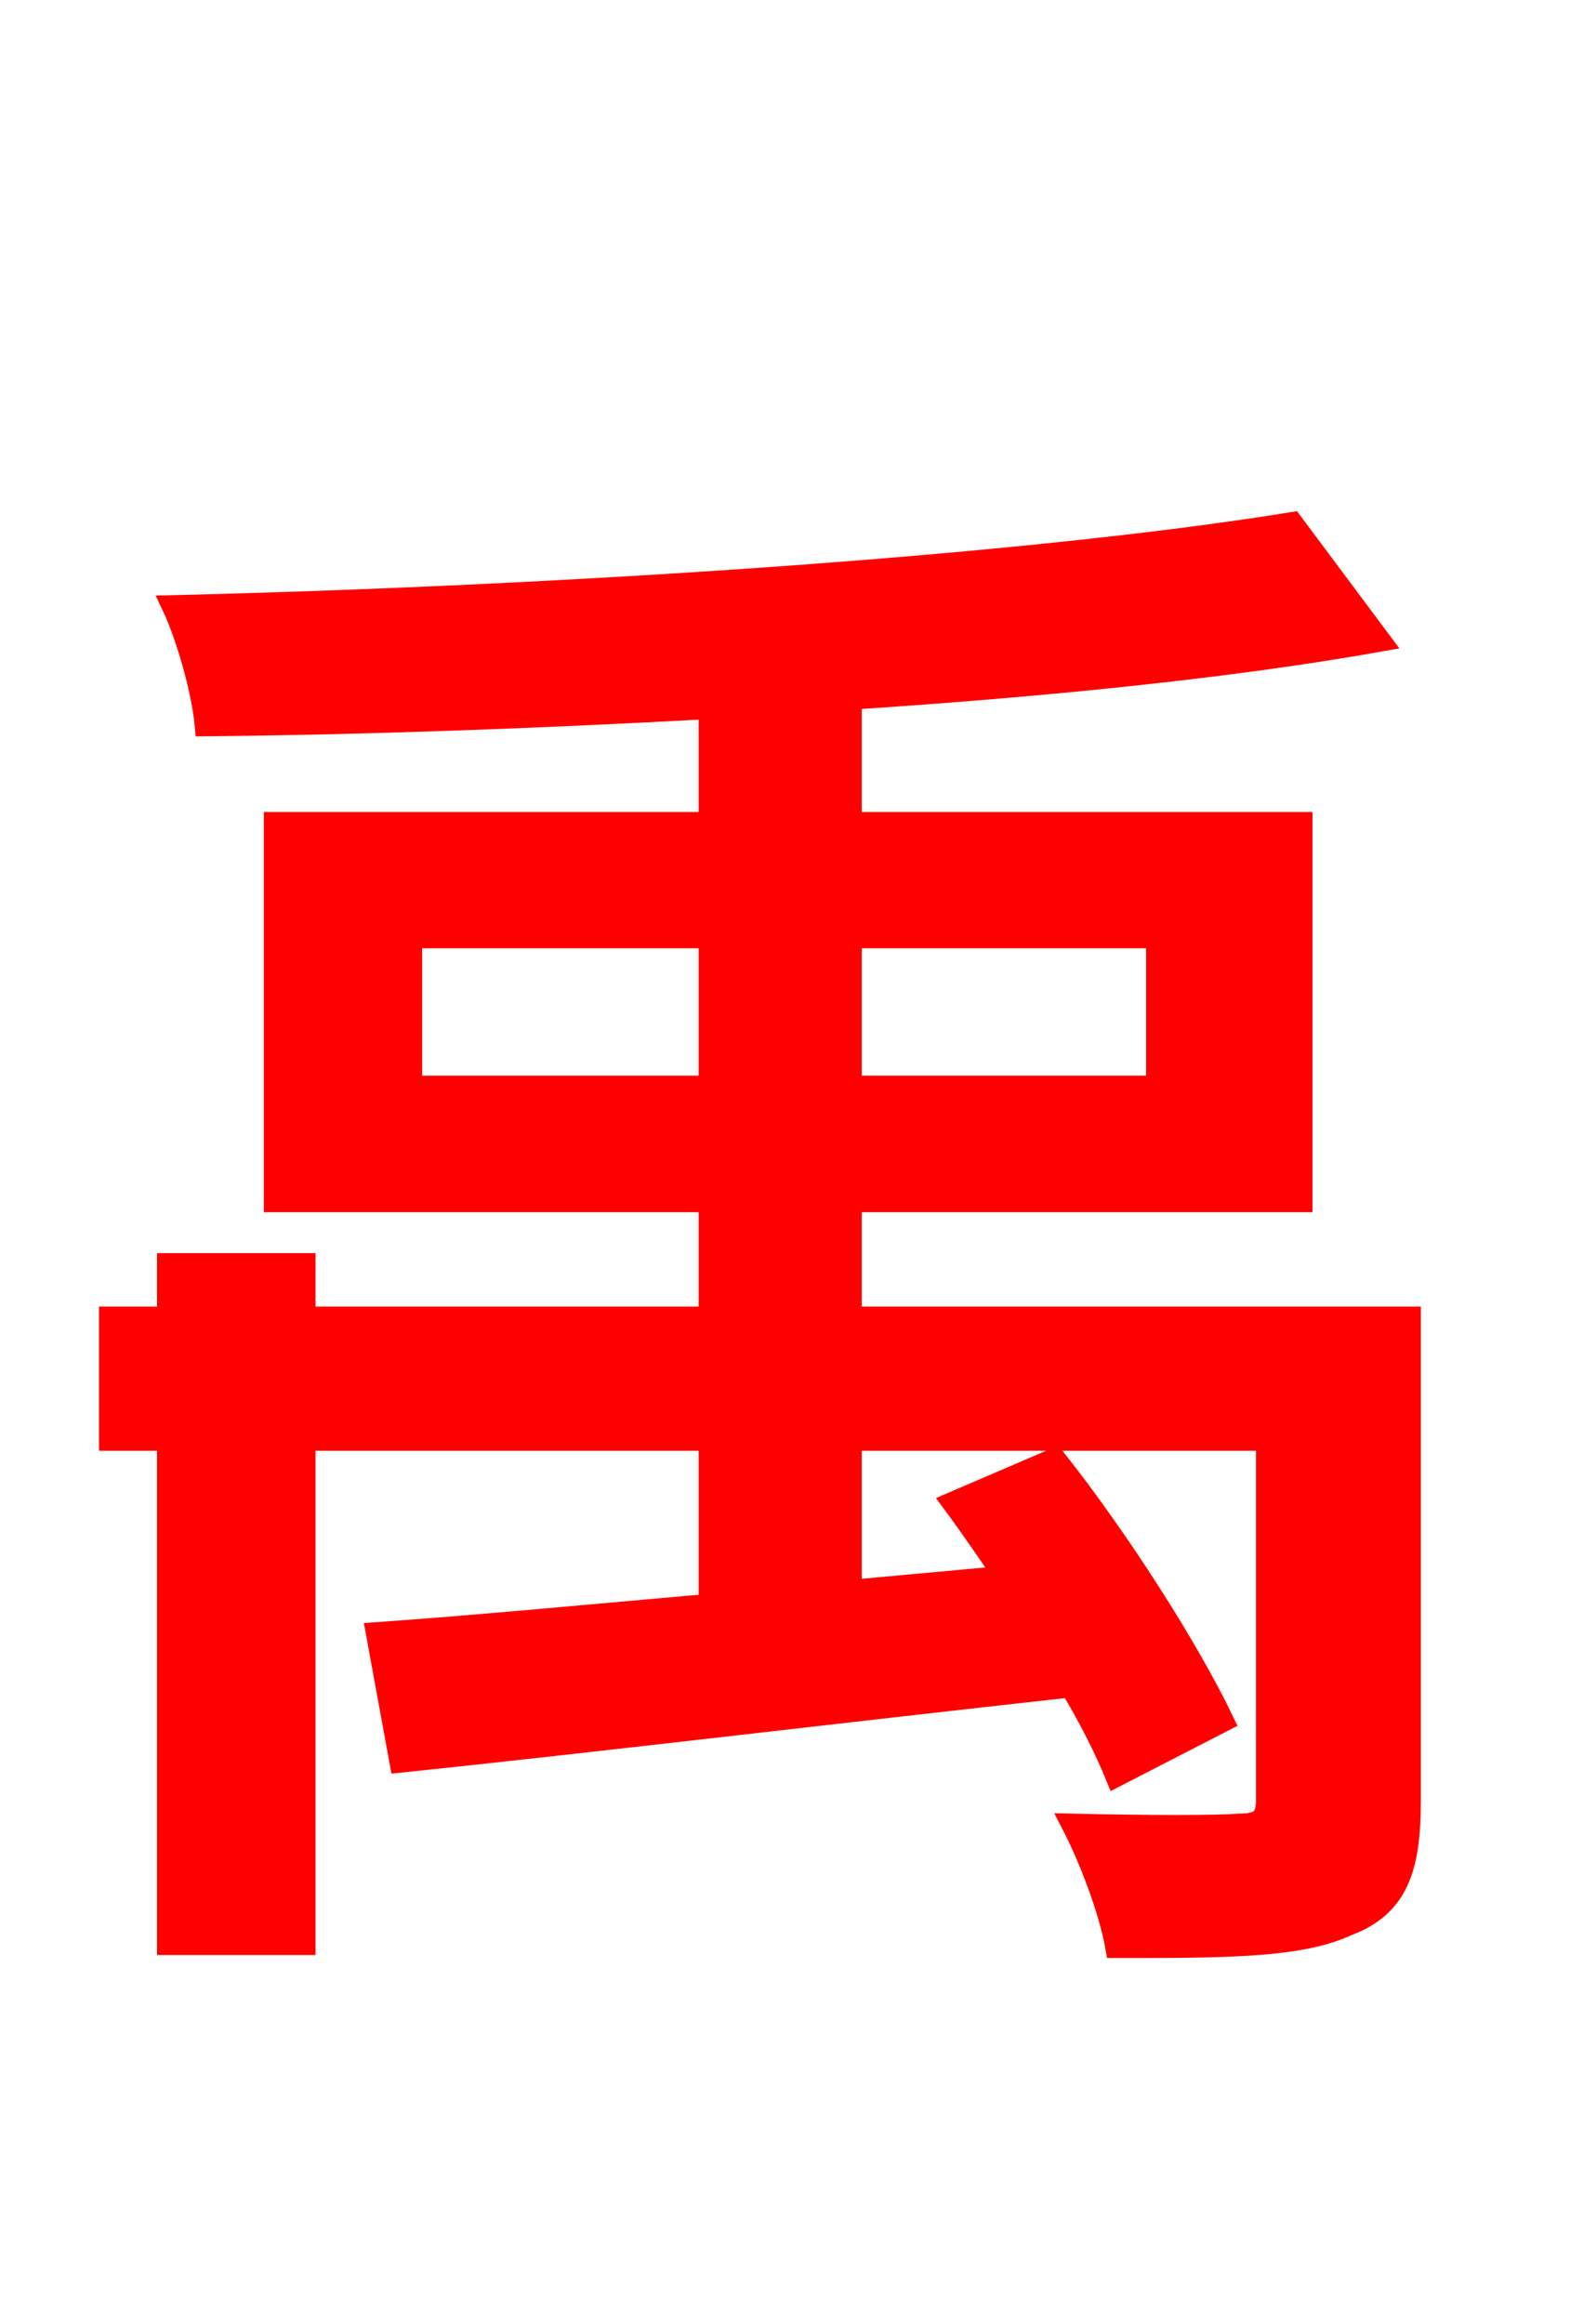 <svg xmlns="http://www.w3.org/2000/svg" xmlns:xlink="http://www.w3.org/1999/xlink" width="72" height="106.56"><path fill="red" stroke="red" d="M18.86 49.82L18.86 42.98L32.54 42.98L32.54 49.82ZM53.06 42.98L53.06 49.82L39.02 49.82L39.02 42.98ZM64.66 60.41L39.02 60.41L39.02 55.08L59.69 55.08L59.69 37.73L39.02 37.73L39.02 32.04C47.88 31.46 56.45 30.60 63.29 29.38L59.26 23.98C46.87 25.99 25.78 27.36 7.92 27.79C8.57 29.16 9.29 31.68 9.43 33.26C16.78 33.19 24.70 32.90 32.54 32.47L32.54 37.73L12.60 37.73L12.60 55.08L32.54 55.08L32.54 60.41L13.97 60.41L13.97 57.96L7.70 57.96L7.70 60.41L5.04 60.41L5.04 66.02L7.70 66.02L7.70 89.14L13.97 89.14L13.97 66.02L32.54 66.02L32.54 73.58C26.78 74.09 21.46 74.59 17.28 74.88L18.36 80.78C26.64 79.92 38.09 78.55 49.10 77.33C49.97 78.77 50.69 80.21 51.19 81.43L56.09 78.91C54.50 75.60 51.34 70.63 48.38 66.89L43.70 68.90C44.50 69.98 45.29 71.14 46.08 72.29L39.02 72.94L39.02 66.02L58.10 66.02L58.10 82.51C58.10 83.38 57.82 83.66 56.81 83.66C55.87 83.74 52.63 83.74 49.18 83.66C49.97 85.18 50.90 87.62 51.19 89.28C56.16 89.28 59.62 89.28 61.78 88.27C64.08 87.41 64.66 85.68 64.66 82.58Z"/></svg>
